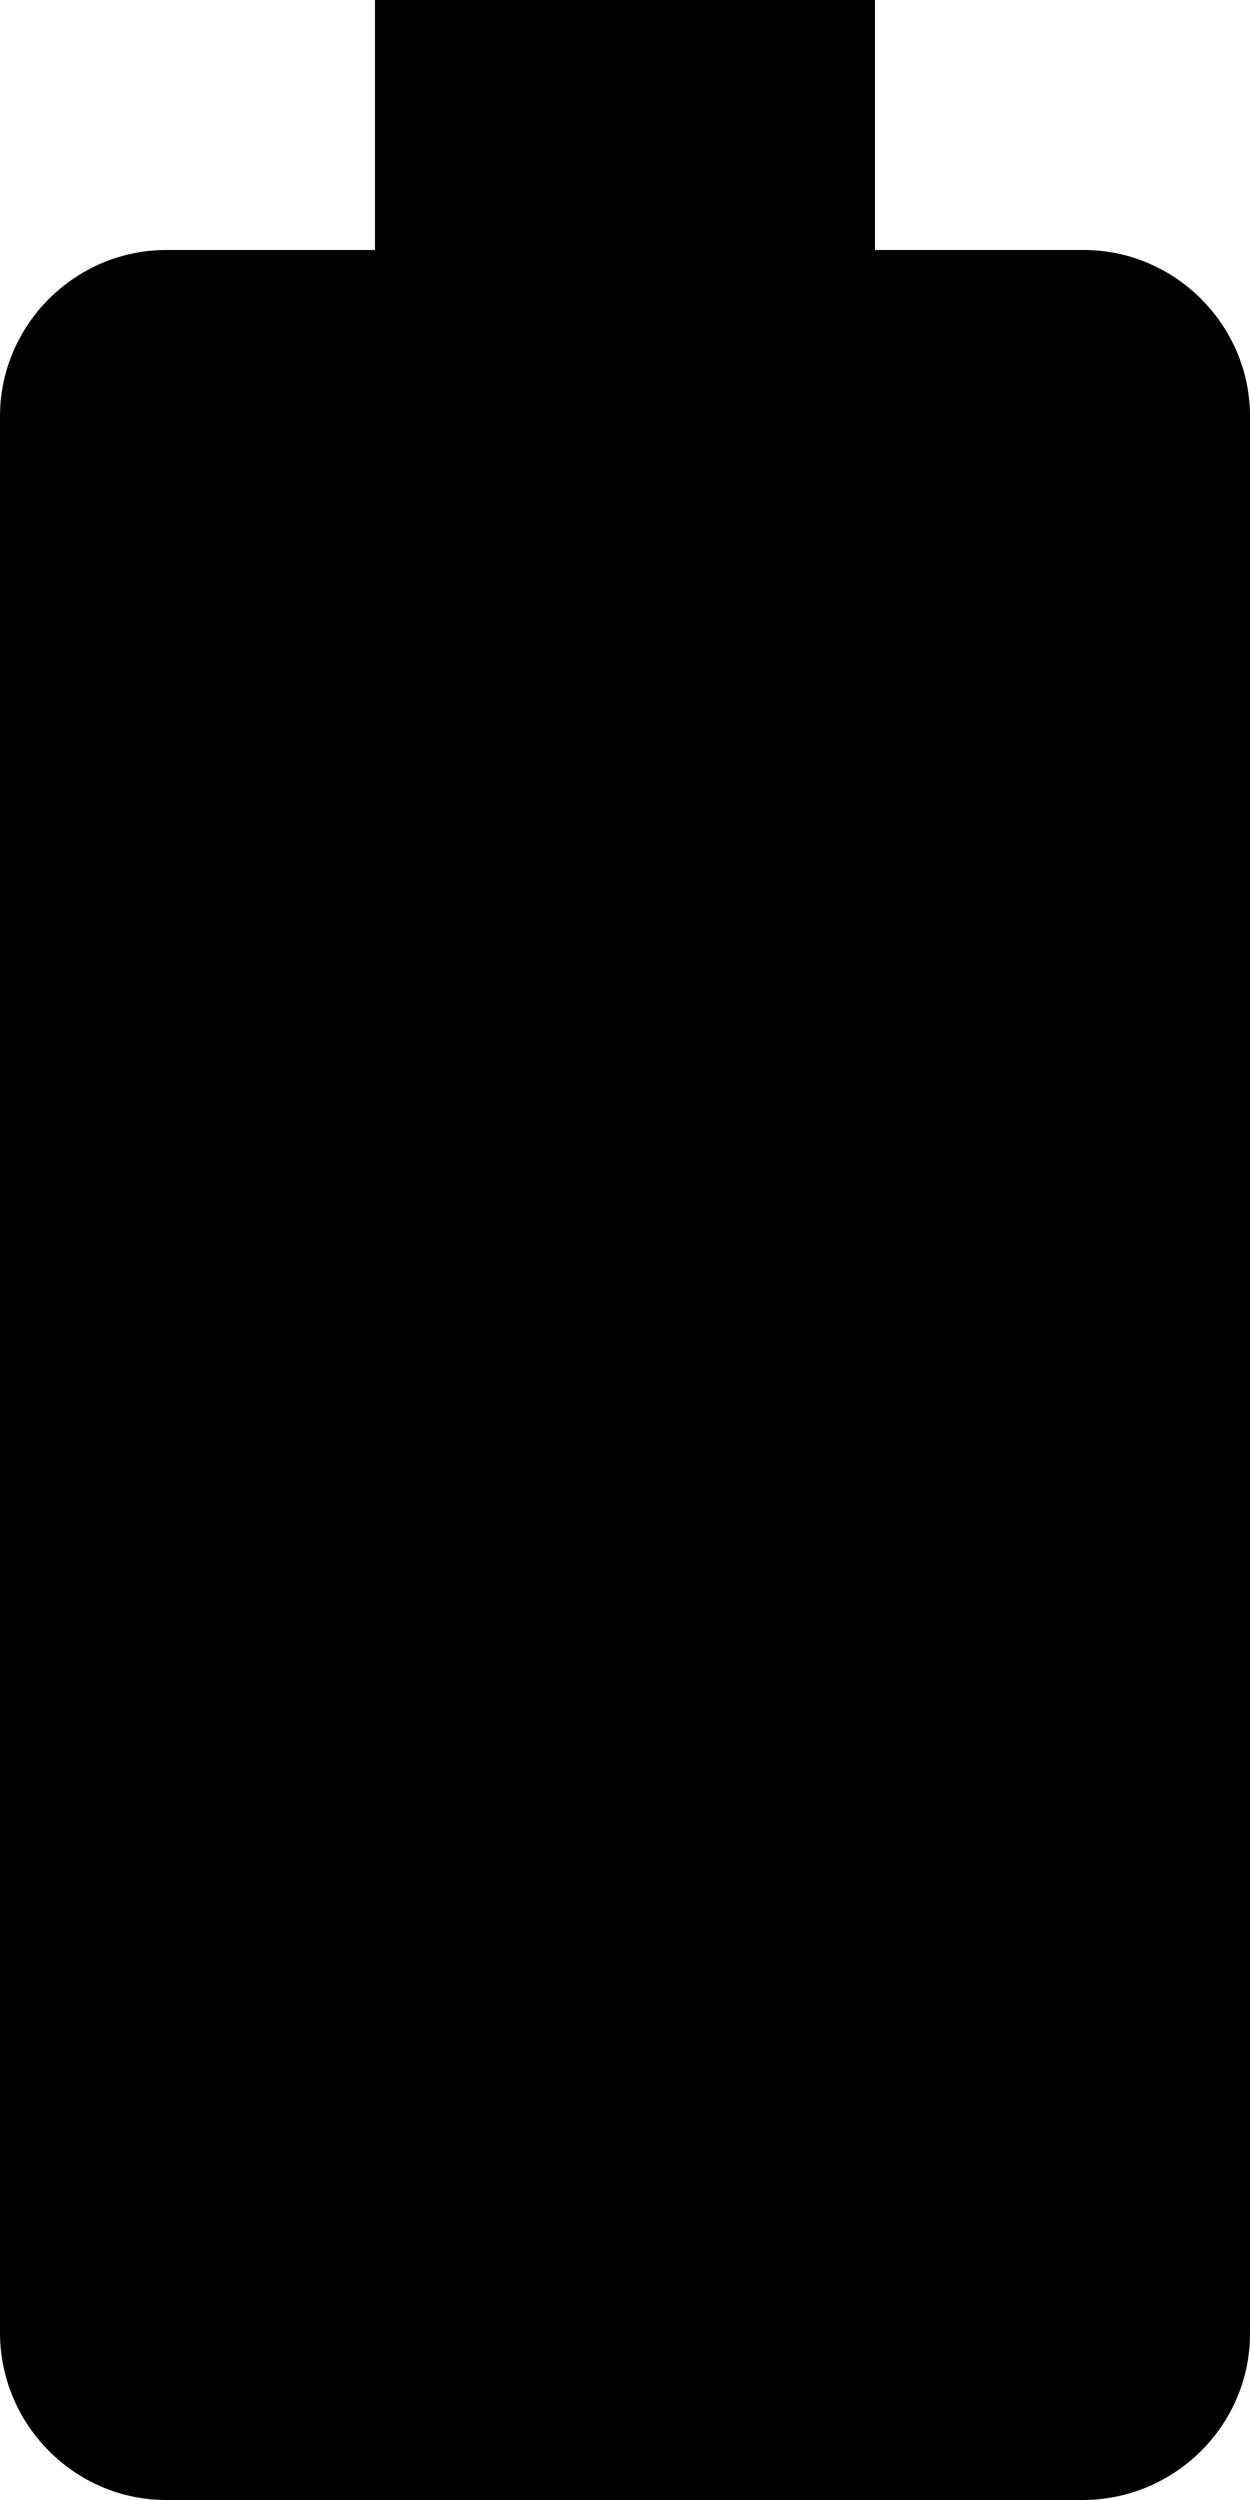 <?xml version="1.0" encoding="UTF-8"?>
<svg width="10px" height="20px" viewBox="0 0 10 20" version="1.1" xmlns="http://www.w3.org/2000/svg" xmlns:xlink="http://www.w3.org/1999/xlink">
    <!-- Generator: Sketch 42 (36781) - http://www.bohemiancoding.com/sketch -->
    <title>ic_battery_full</title>
    <desc>Created with Sketch.</desc>
    <defs></defs>
    <g id="Page-1" stroke="none" stroke-width="1" fill="none" fill-rule="evenodd">
        <g id="Device" transform="translate(-439, -50)">
            <g id="ic_battery_full" transform="translate(432, 48)">
                <g id="Icon-24px">
                    <polygon id="Shape" points="0 0 24 0 24 24 0 24"></polygon>
                    <path d="M15.67,4 L14,4 L14,2 L10,2 L10,4 L8.33,4 C7.6,4 7,4.6 7,5.33 L7,20.66 C7,21.4 7.6,22 8.33,22 L15.66,22 C16.4,22 17,21.4 17,20.67 L17,5.33 C17,4.6 16.4,4 15.67,4 L15.67,4 Z" id="Shape" fill="#000000"></path>
                </g>
            </g>
        </g>
    </g>
</svg>